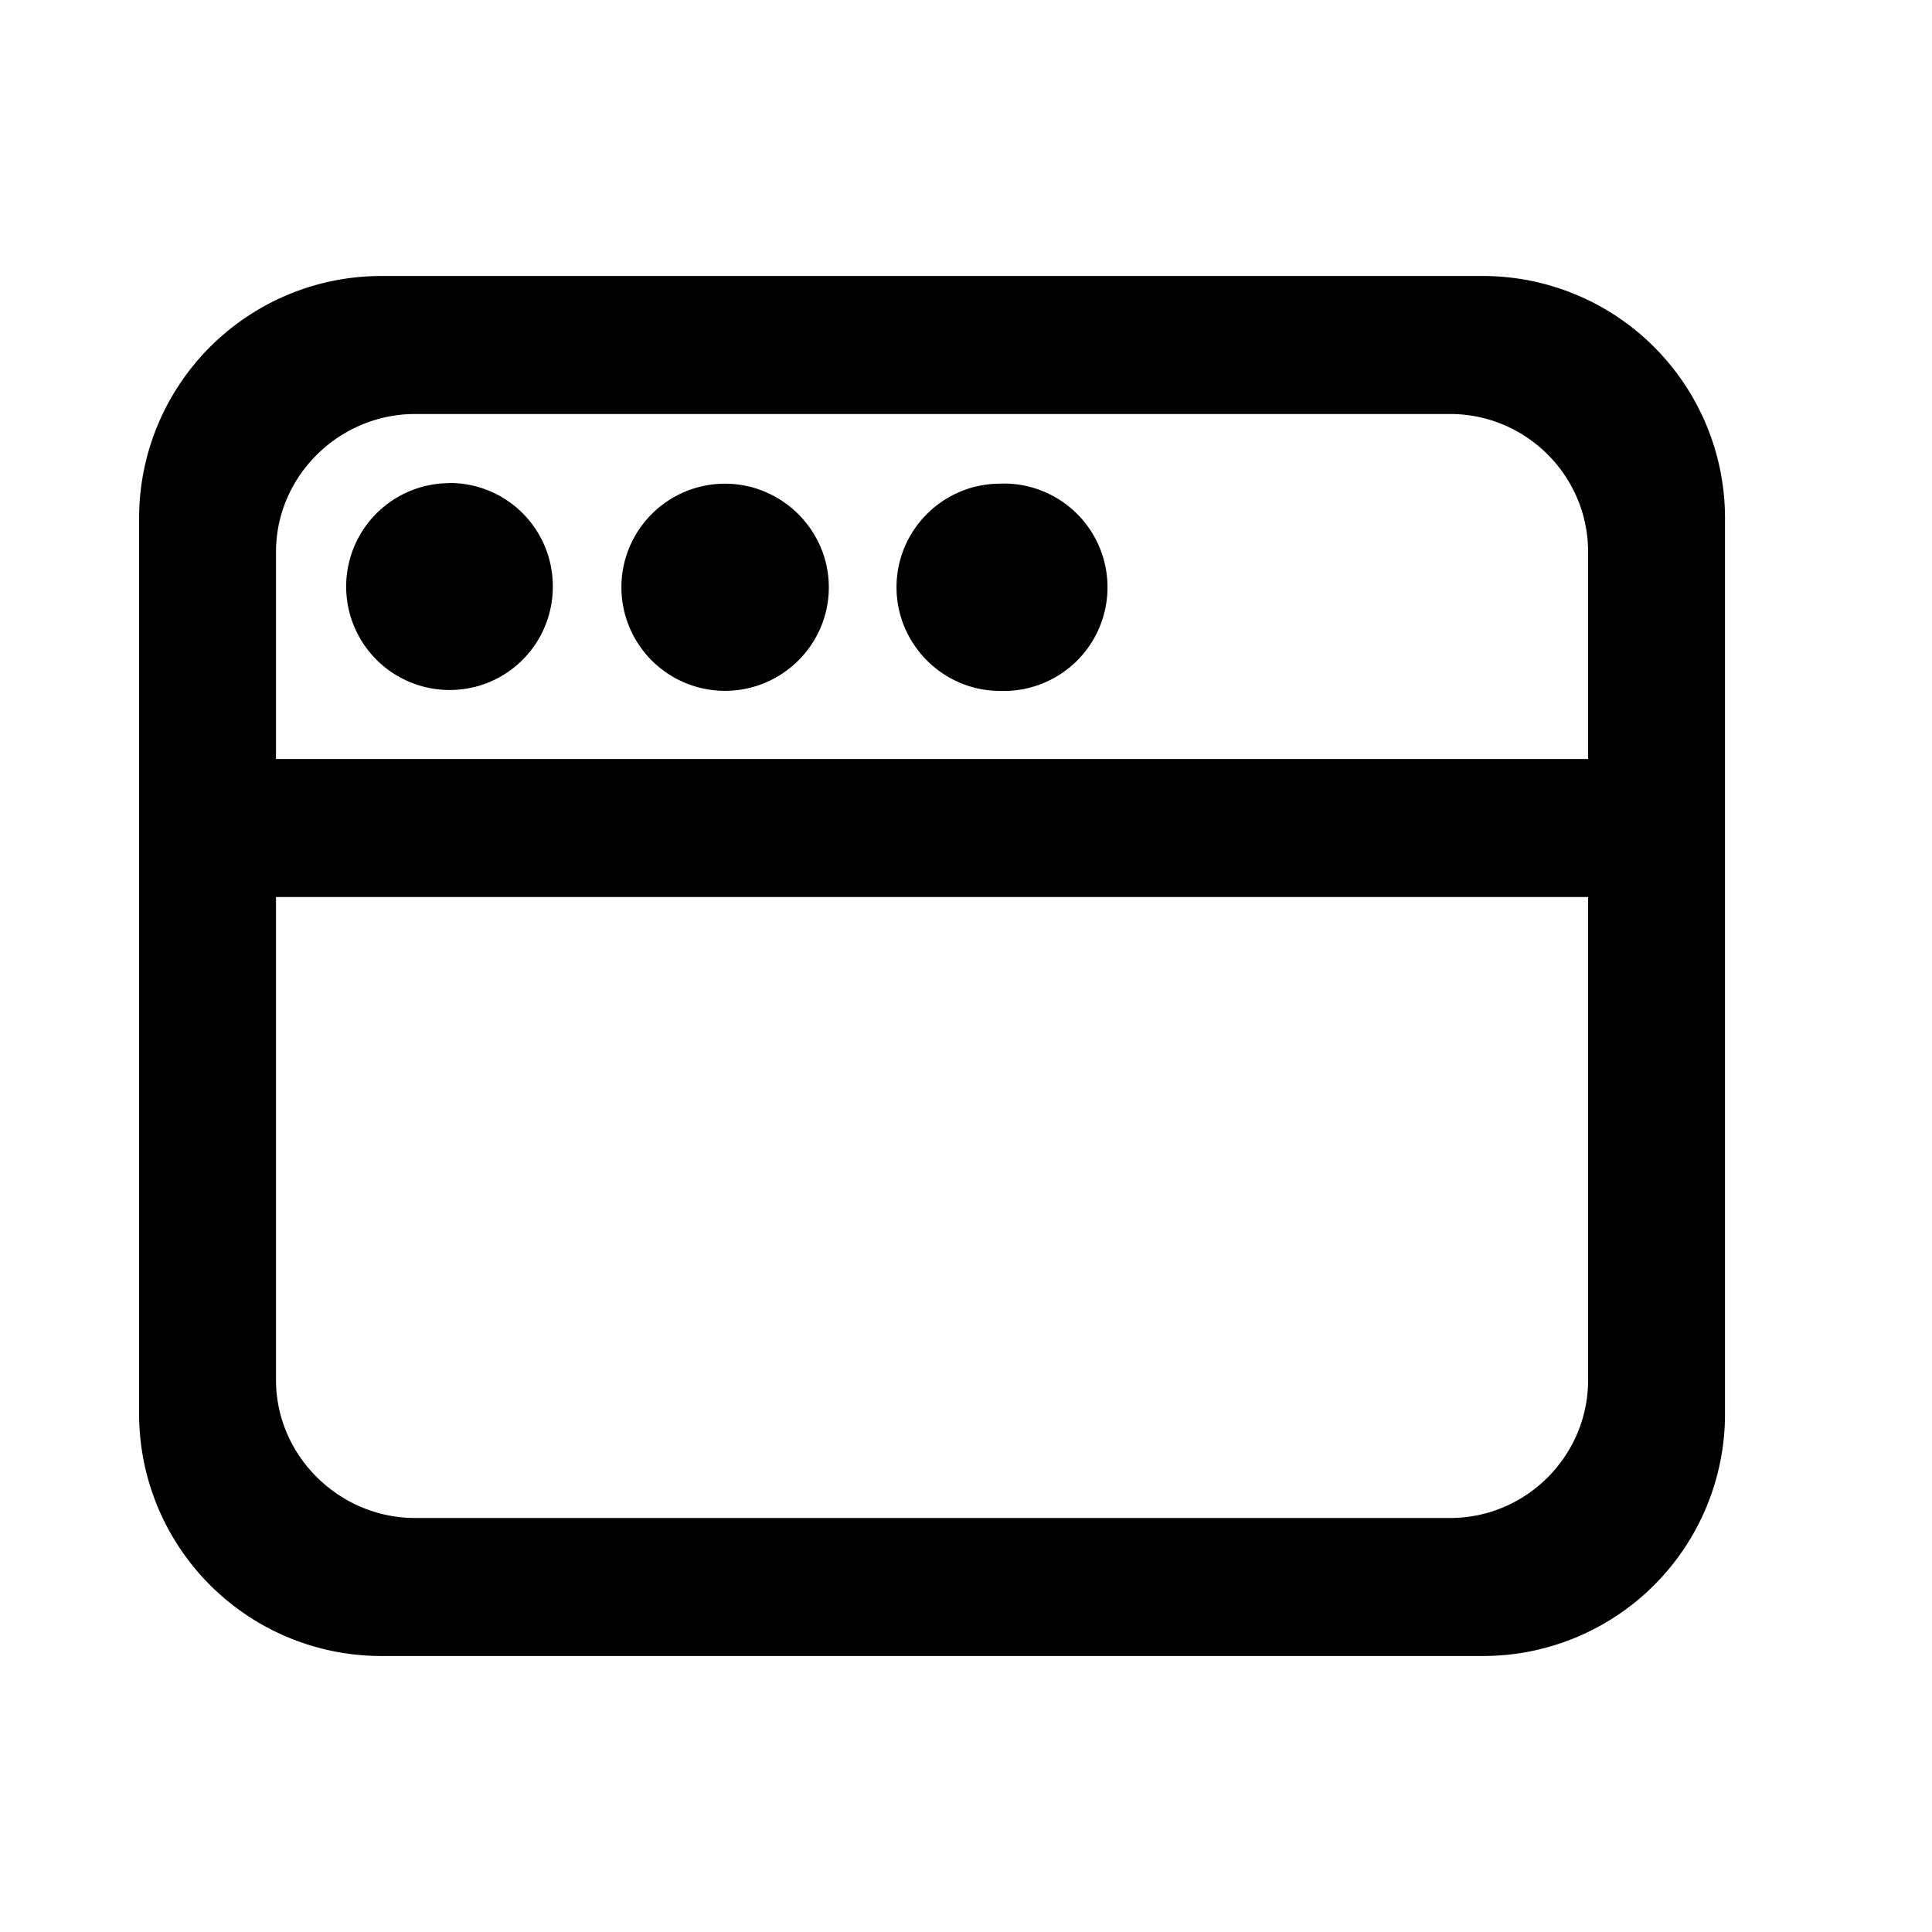 <svg xmlns="http://www.w3.org/2000/svg" width="28" height="28" viewBox="-2.016 -4 28 28" overflow="visible"><path fill="currentColor" d="M4 2h15c1.1 0 2 .894 2 2v3H1.984V4c0-1.106.92-2 2.016-2zm8.477 1.01c-.826 0-1.5.673-1.5 1.5s.675 1.503 1.5 1.503a1.503 1.503 0 1 0 0-3.004zm-3.986 0a1.5 1.5 0 0 0 0 3.002c.832 0 1.505-.676 1.505-1.5S9.32 3.01 8.49 3.01zM4.5 3.002A1.497 1.497 0 0 0 4.5 6c.83 0 1.496-.67 1.496-1.5S5.33 3 4.5 3zM21 9v7c0 1.102-.9 2-2 2H4c-1.096 0-2.016-.898-2.016-2V9H21zM3.497 0A3.51 3.51 0 0 0 0 3.502v13A3.51 3.51 0 0 0 3.497 20h15.99a3.507 3.507 0 0 0 3.497-3.497v-13A3.51 3.51 0 0 0 19.486 0H3.496z"/></svg>